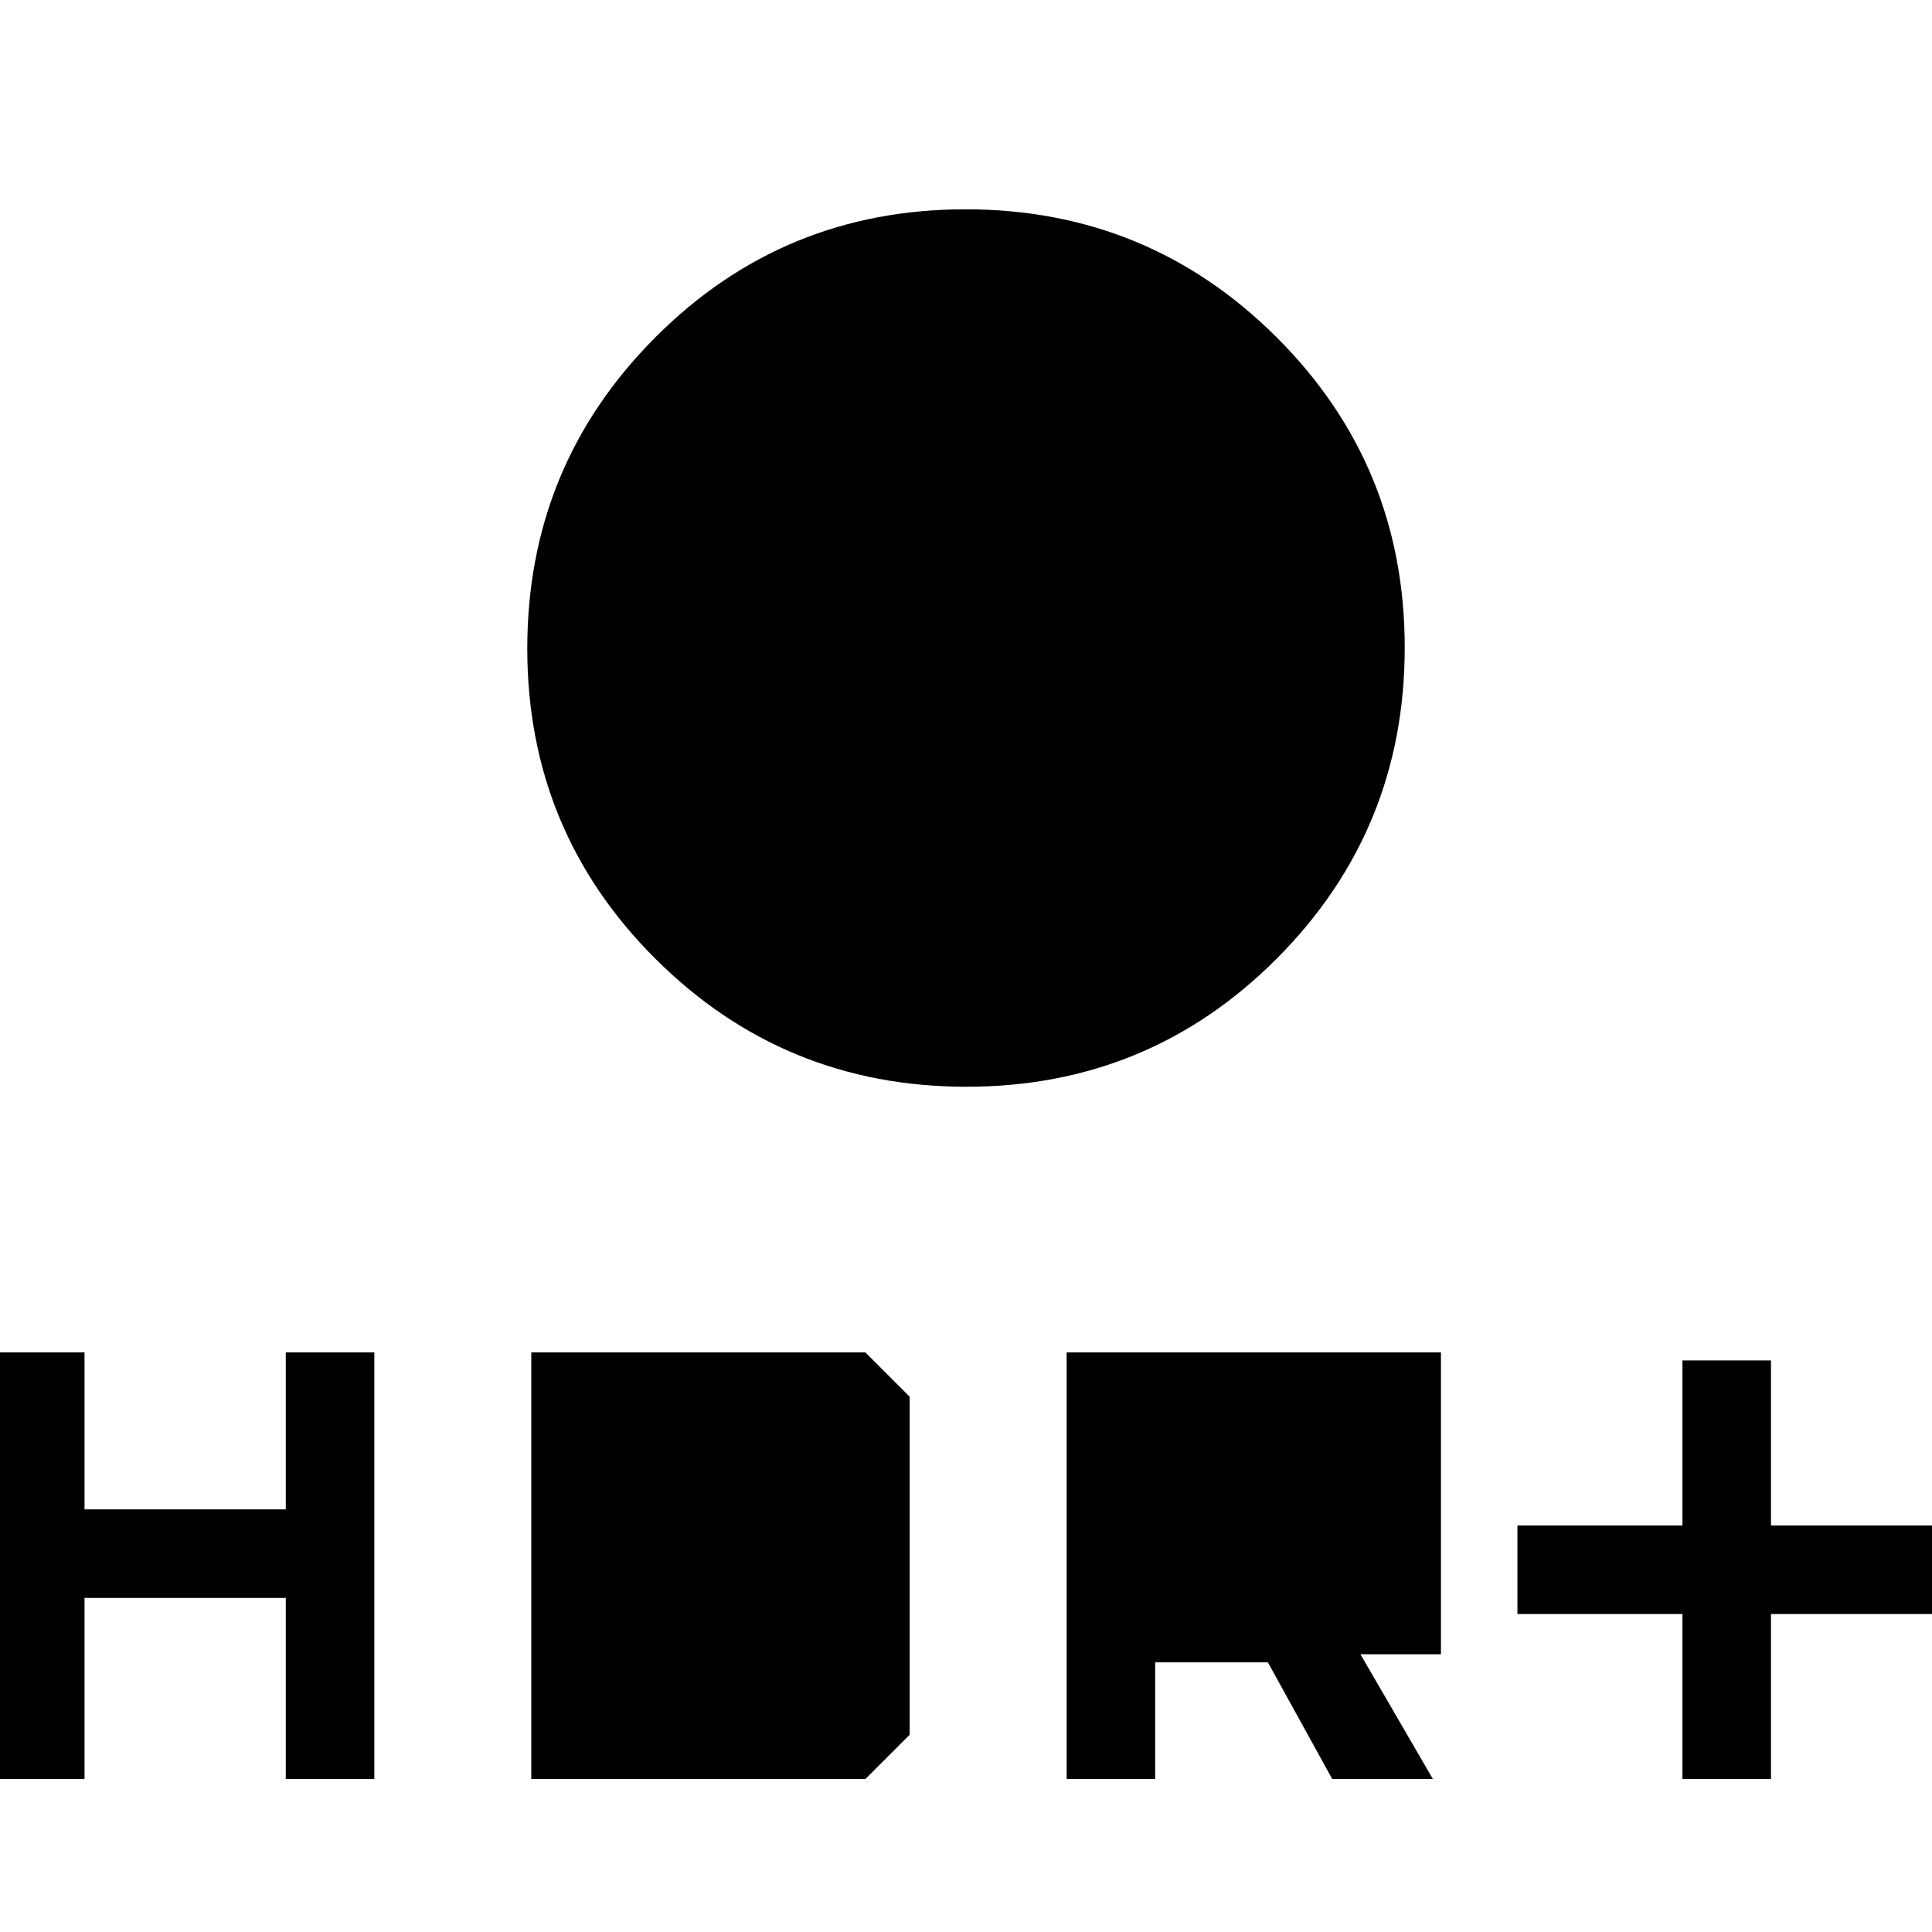 <svg xmlns="http://www.w3.org/2000/svg" height="24" viewBox="0 -960 960 960" width="24"><path d="M480.24-420q-90.74 0-154.49-63.51Q262-547.03 262-637.76q0-90.74 63.51-154.49Q389.03-856 479.76-856q90.74 0 154.49 63.51Q698-728.97 698-638.24q0 90.74-63.51 154.49Q570.97-420 480.24-420ZM453-531v-80h-80v-54h80v-80h54v80h80v54h-80v80h-54ZM836-76v-82h-82v-44h82v-82h44v82h82v44h-82v82h-44Zm-306 0v-212h186v150h-40l36 62h-50l-32-58h-56v58h-44Zm44-102v-66h98v66h-98ZM-2-76v-212h44v78h100v-78h44v212h-44v-90H42v90H-2Zm266 0v-212h166l22 22v168l-22 22H264Zm44-44v-124h100v124H308Z"/></svg>